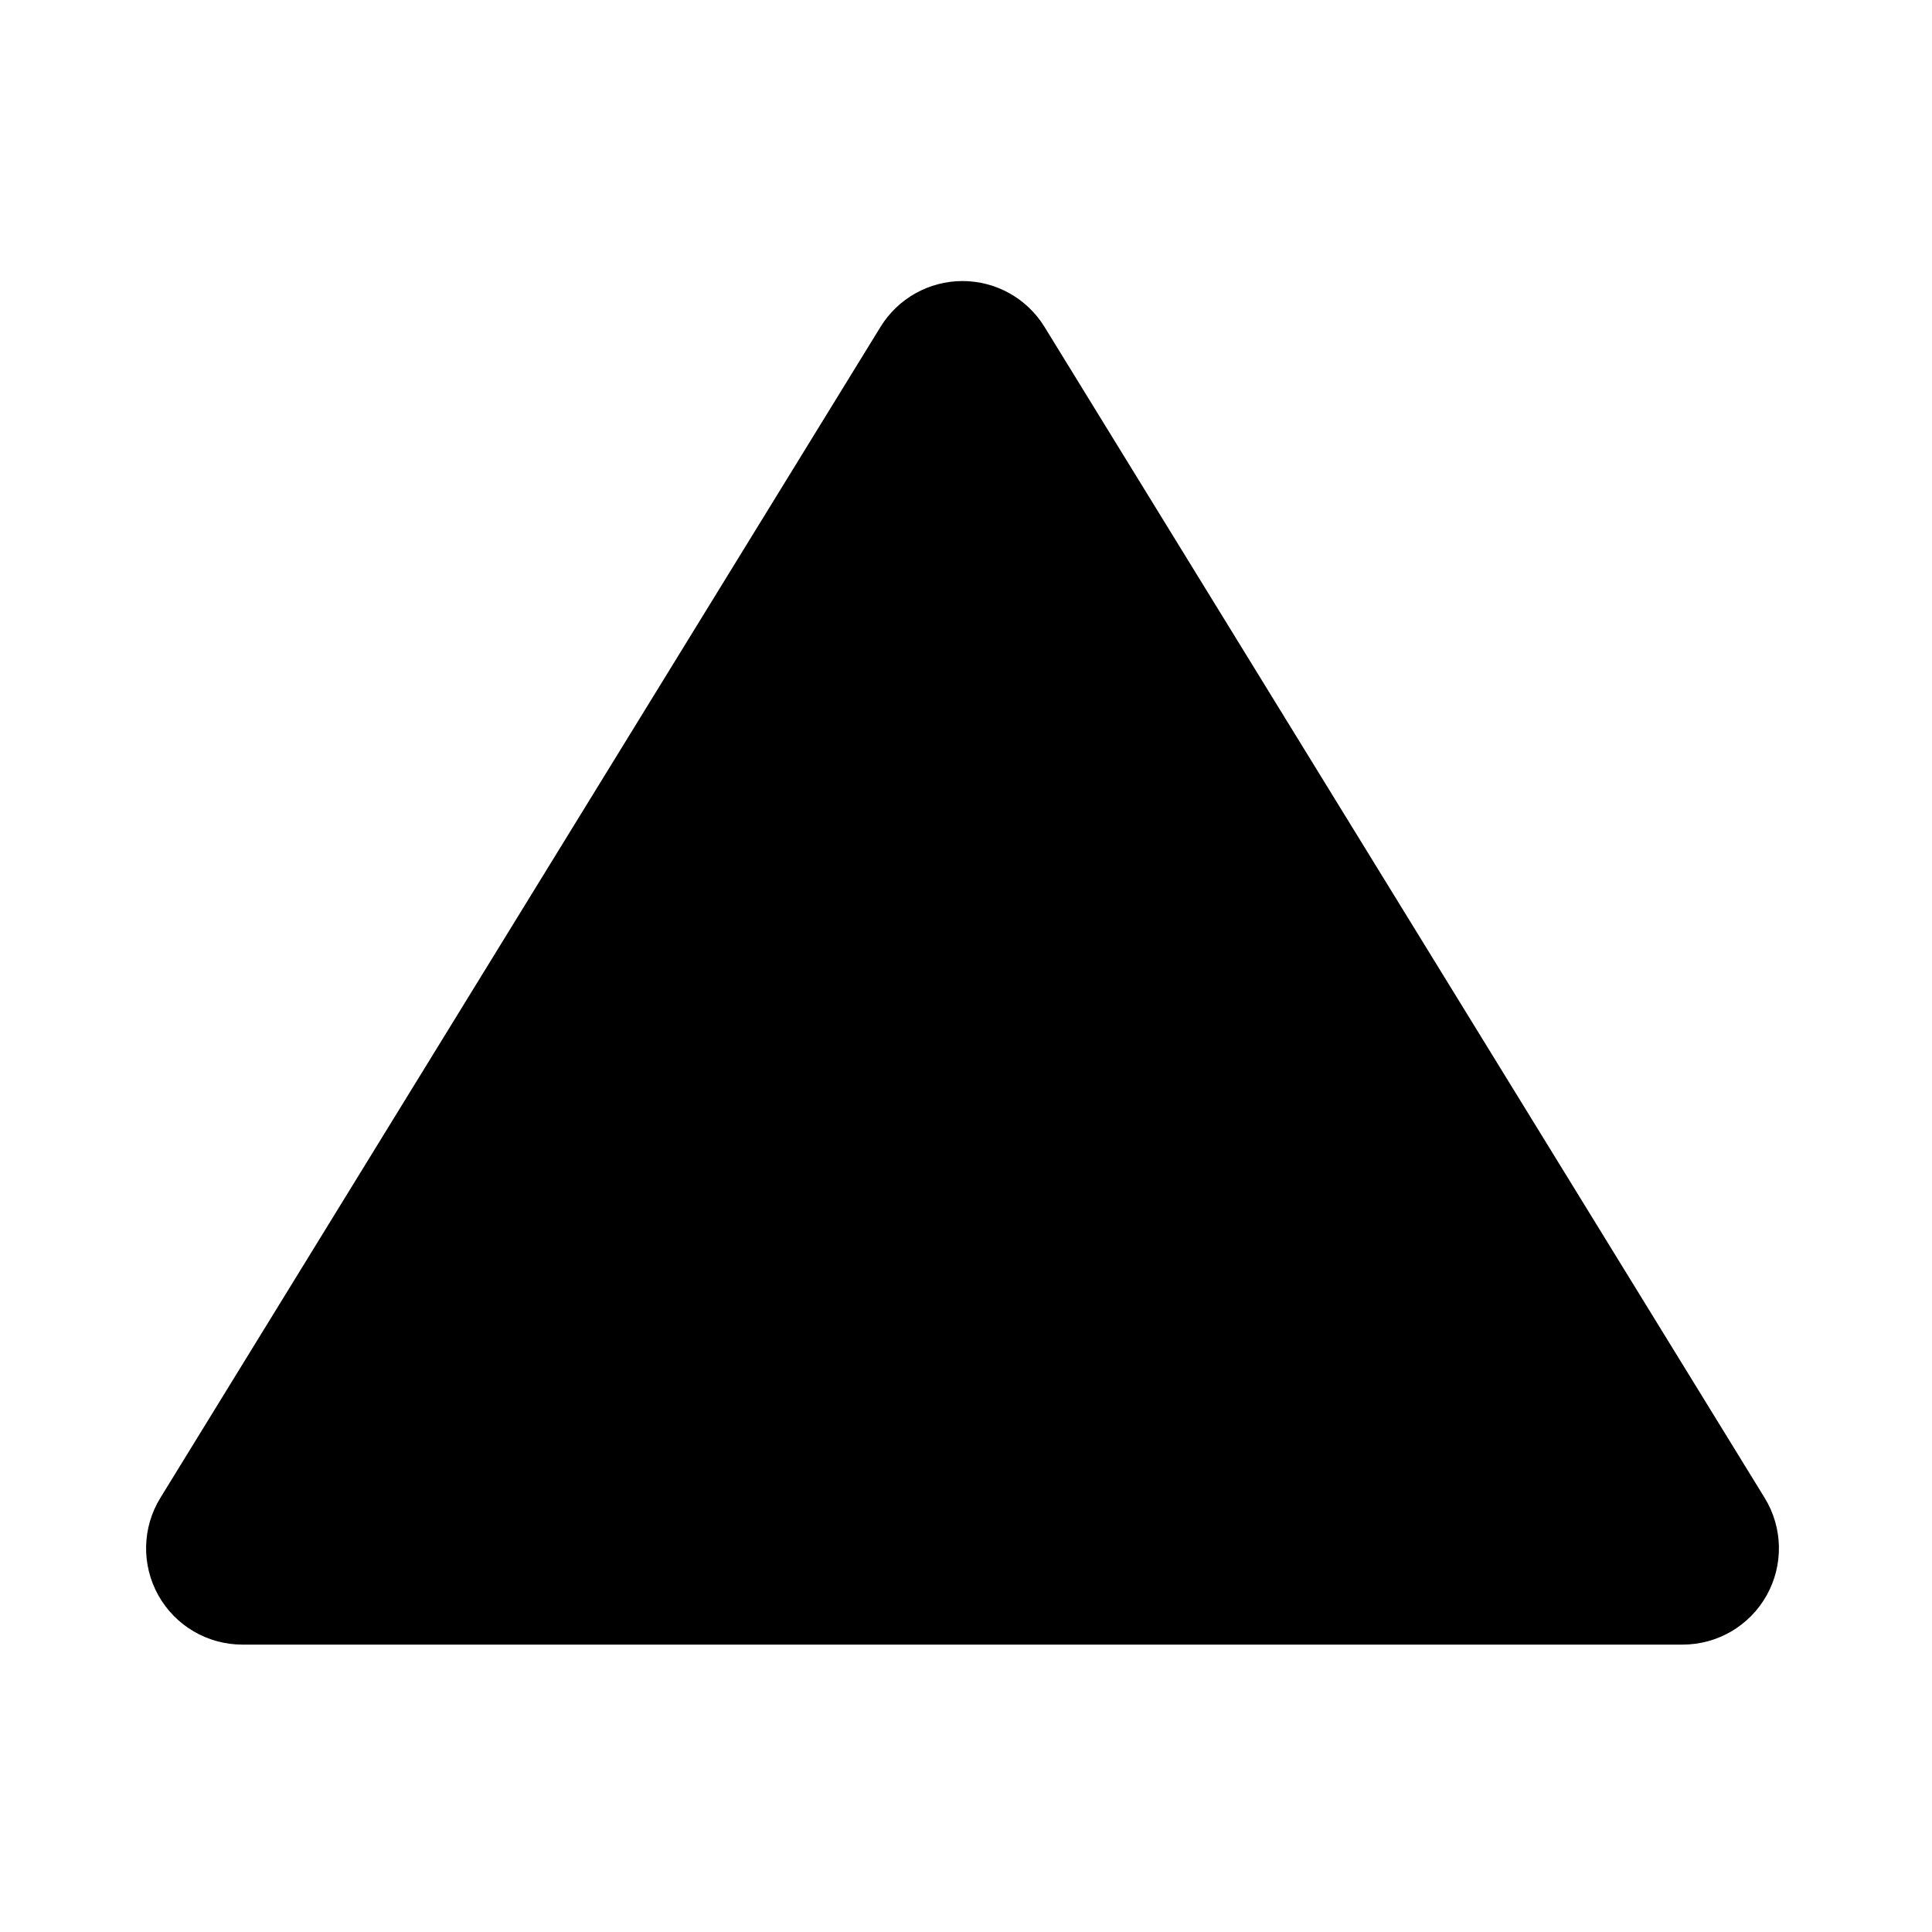<?xml version="1.0" encoding="UTF-8" standalone="no"?>
<!DOCTYPE svg PUBLIC "-//W3C//DTD SVG 1.1//EN" "http://www.w3.org/Graphics/SVG/1.1/DTD/svg11.dtd">
<svg width="100%" height="100%" viewBox="0 0 237 237" version="1.1" xmlns="http://www.w3.org/2000/svg" xmlns:xlink="http://www.w3.org/1999/xlink" xml:space="preserve" xmlns:serif="http://www.serif.com/" style="fill-rule:evenodd;clip-rule:evenodd;stroke-linejoin:round;stroke-miterlimit:2;">
    <g transform="matrix(1.23,0,0,1,-20.918,-5.255)">
        <path d="M104.823,45.353C106.57,41.859 109.666,39.731 113,39.731C116.334,39.731 119.43,41.859 121.177,45.353C137.849,78.698 175.657,154.314 193,189C194.822,192.645 194.9,197.216 193.203,200.951C191.507,204.686 188.301,207 184.824,207C150.801,207 75.199,207 41.176,207C37.699,207 34.493,204.686 32.797,200.951C31.1,197.216 31.178,192.645 33,189C50.343,154.314 88.151,78.698 104.823,45.353Z"/>
    </g>
</svg>
